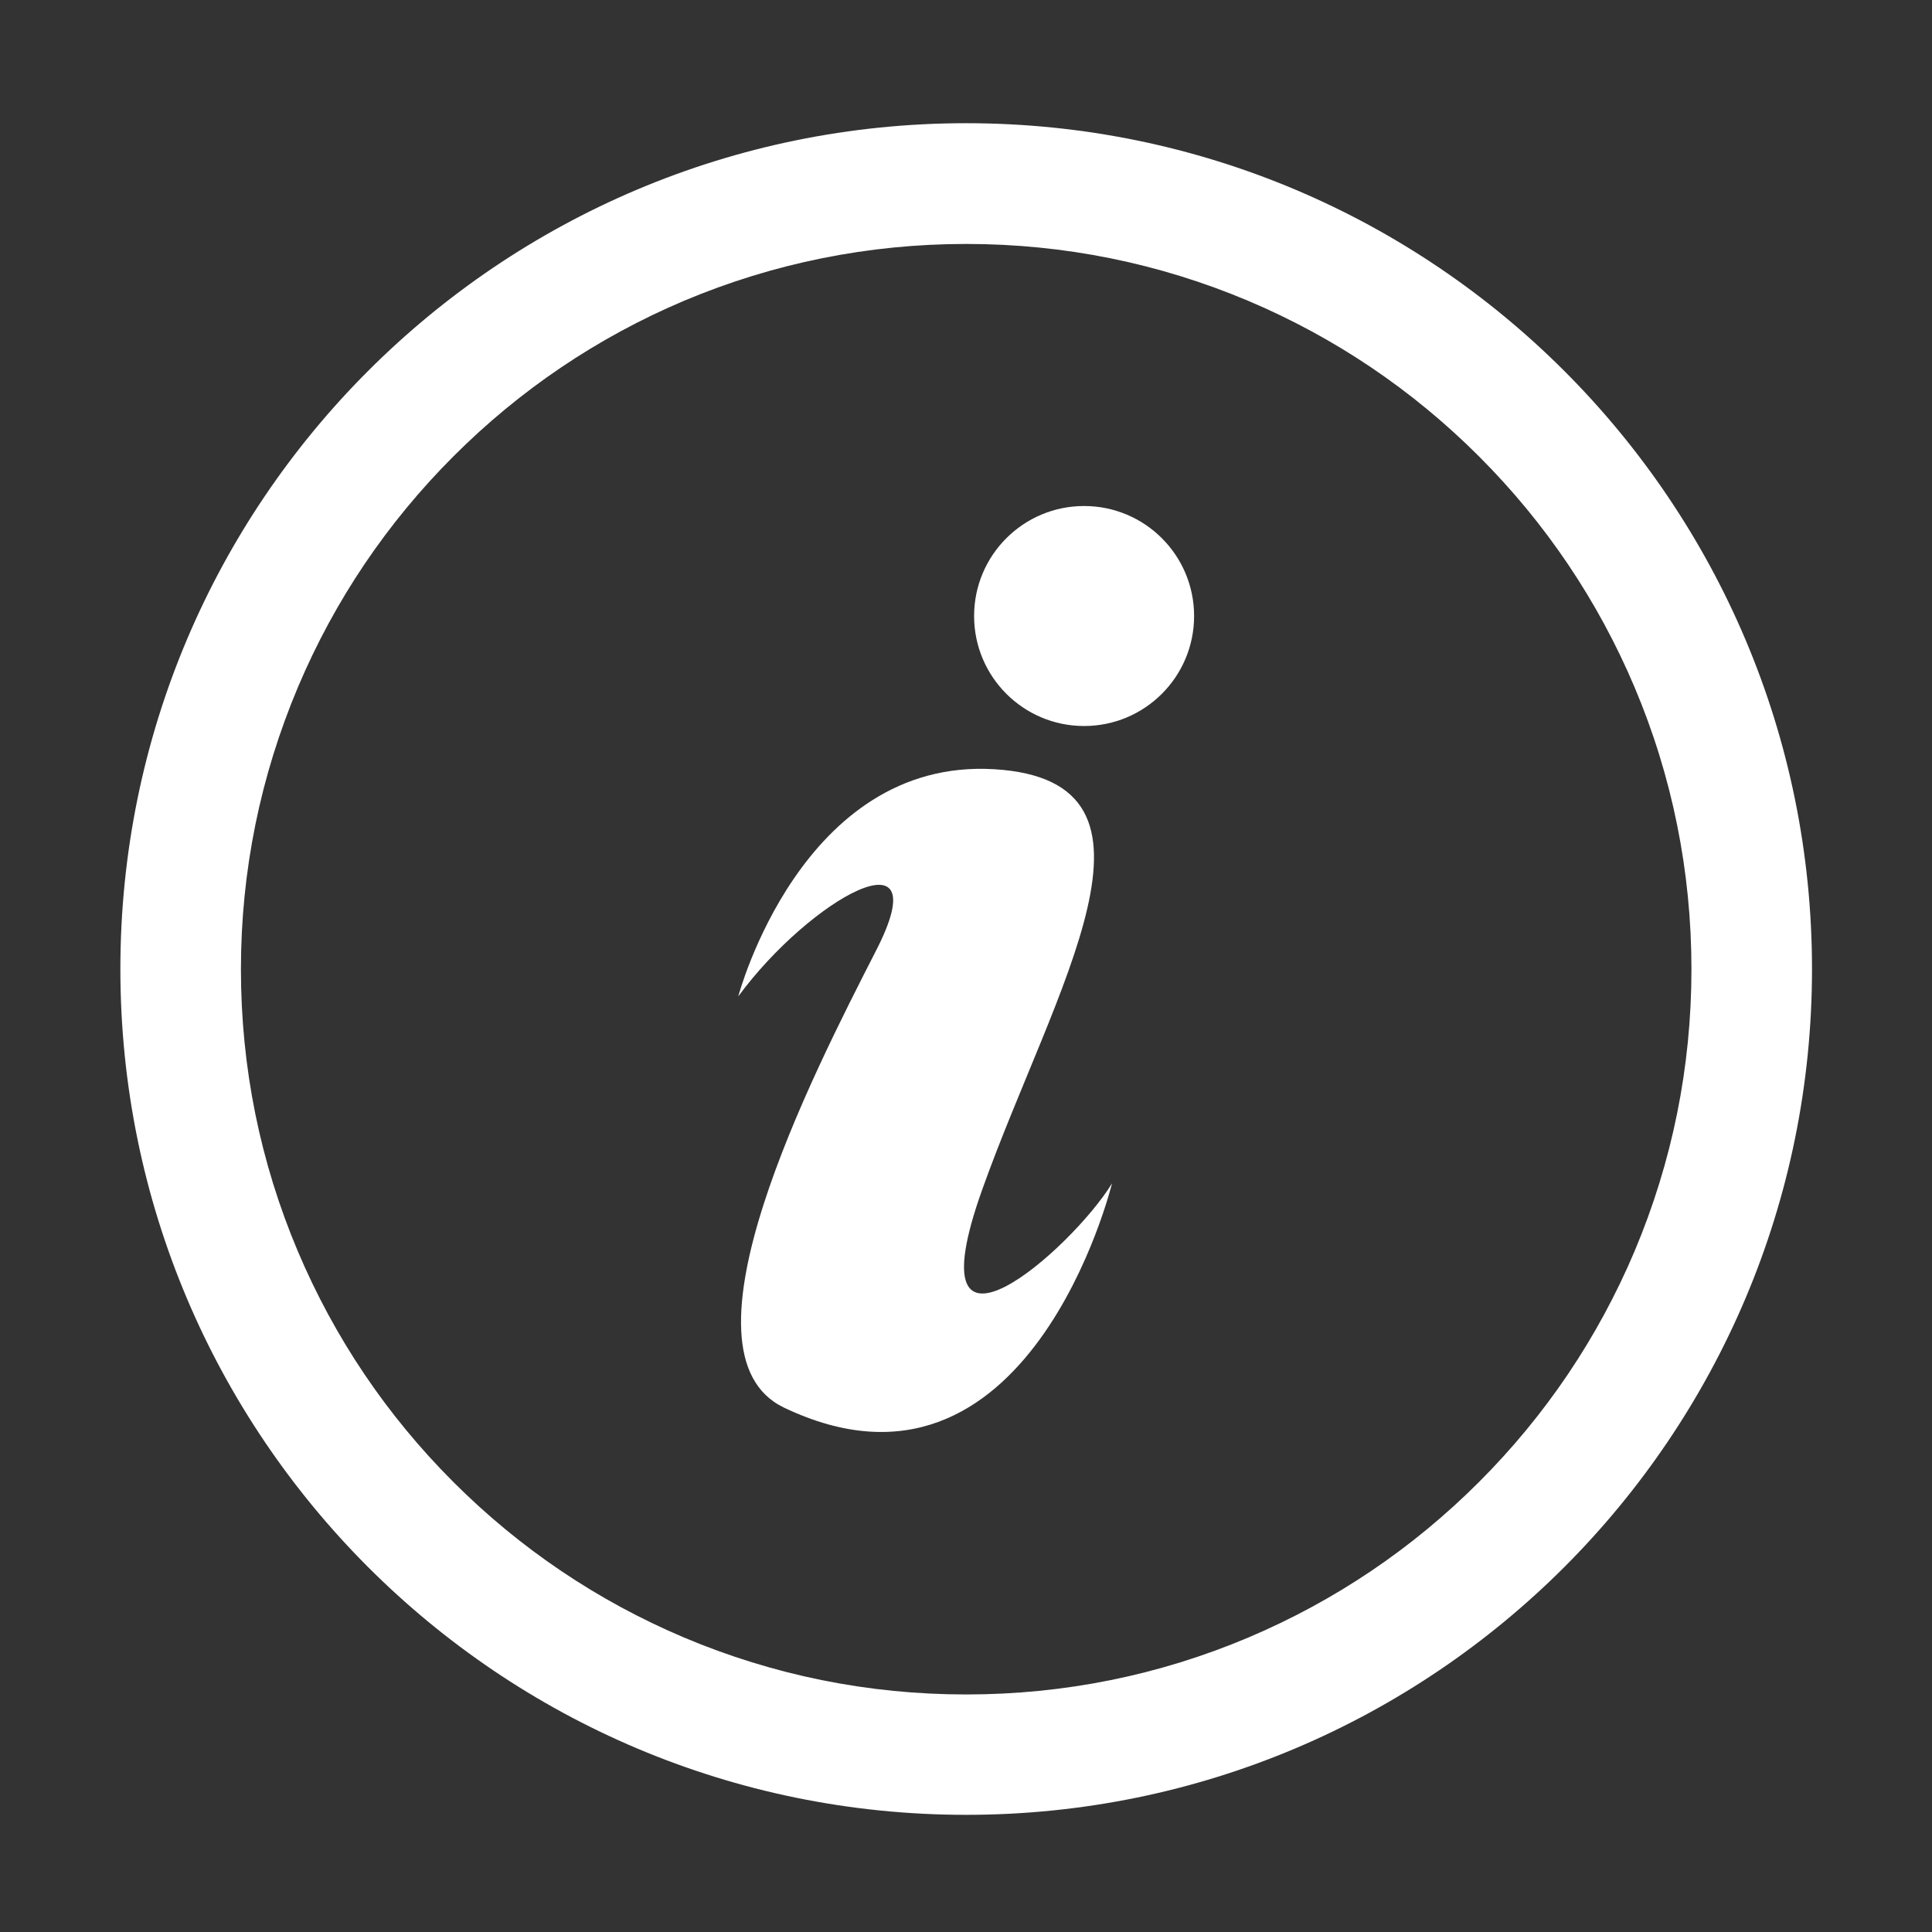 <?xml version="1.0" encoding="utf-8"?>
<!-- Generator: Adobe Illustrator 21.0.0, SVG Export Plug-In . SVG Version: 6.00 Build 0)  -->
<svg version="1.1" xmlns="http://www.w3.org/2000/svg" xmlns:xlink="http://www.w3.org/1999/xlink" x="0px" y="0px"
	 viewBox="0 0 1024 1024" style="enable-background:new 0 0 1024 1024;" xml:space="preserve">
<rect x="0" y="0" width="1024" height="1024" fill="#333333" stroke="none"/>
<g id="图层_1">
</g>
<g id="图层_2">
	<path fill="#fff" d="M512.1,129.3c51.9,0,102.2,10.2,149.6,30.2c45.8,19.4,86.9,47.1,122.2,82.4c35.3,35.3,63,76.4,82.4,122.2
		c20,47.3,30.2,97.7,30.2,149.6s-10.2,102.2-30.2,149.6c-19.4,45.8-47.1,86.9-82.4,122.2c-35.3,35.3-76.4,63-122.2,82.4
		c-47.3,20-97.6,30.2-149.6,30.2s-102.2-10.2-149.6-30.2c-45.8-19.4-86.9-47.1-122.2-82.4c-35.3-35.3-63-76.4-82.4-122.2
		c-20-47.3-30.2-97.6-30.2-149.6S138,411.4,158,364c19.4-45.8,47.1-86.9,82.4-122.2s76.4-63,122.2-82.4
		C409.9,139.5,460.2,129.3,512.1,129.3 M512.1,65.3C264.5,65.3,63.8,266,63.8,513.6s200.7,448.3,448.3,448.3
		s448.3-200.7,448.3-448.3S759.7,65.3,512.1,65.3L512.1,65.3z"/>
	<path fill="#fff" d="M391.3,528.1c0,0,33.5-126.5,135.6-120.4c102.1,6.1,31.8,116.1-6.3,222.8c-38.1,106.7,47.4,31.7,68.8-3.3
		c0,0-44.1,180.7-173.8,118.9c-60.8-29,15.3-176.8,48.8-242.4C498,438.2,429.4,476.3,391.3,528.1z M632.9,326.5
		c0,32.2-26.1,58.3-58.3,58.3c-32.2,0-58.3-26.1-58.3-58.3c0-32.2,26.1-58.3,58.3-58.3C606.8,268.2,632.9,294.3,632.9,326.5z
		 M391.3,528.1c0,0,33.5-126.5,135.6-120.4c102.1,6.1,31.8,116.1-6.3,222.8c-38.1,106.7,47.4,31.7,68.8-3.3
		c0,0-44.1,180.7-173.8,118.9c-60.8-29,15.3-176.8,48.8-242.4C498,438.2,429.4,476.3,391.3,528.1z M632.9,326.5
		c0,32.2-26.1,58.3-58.3,58.3c-32.2,0-58.3-26.1-58.3-58.3c0-32.2,26.1-58.3,58.3-58.3C606.8,268.2,632.9,294.3,632.9,326.5z"/>
</g>
</svg>

